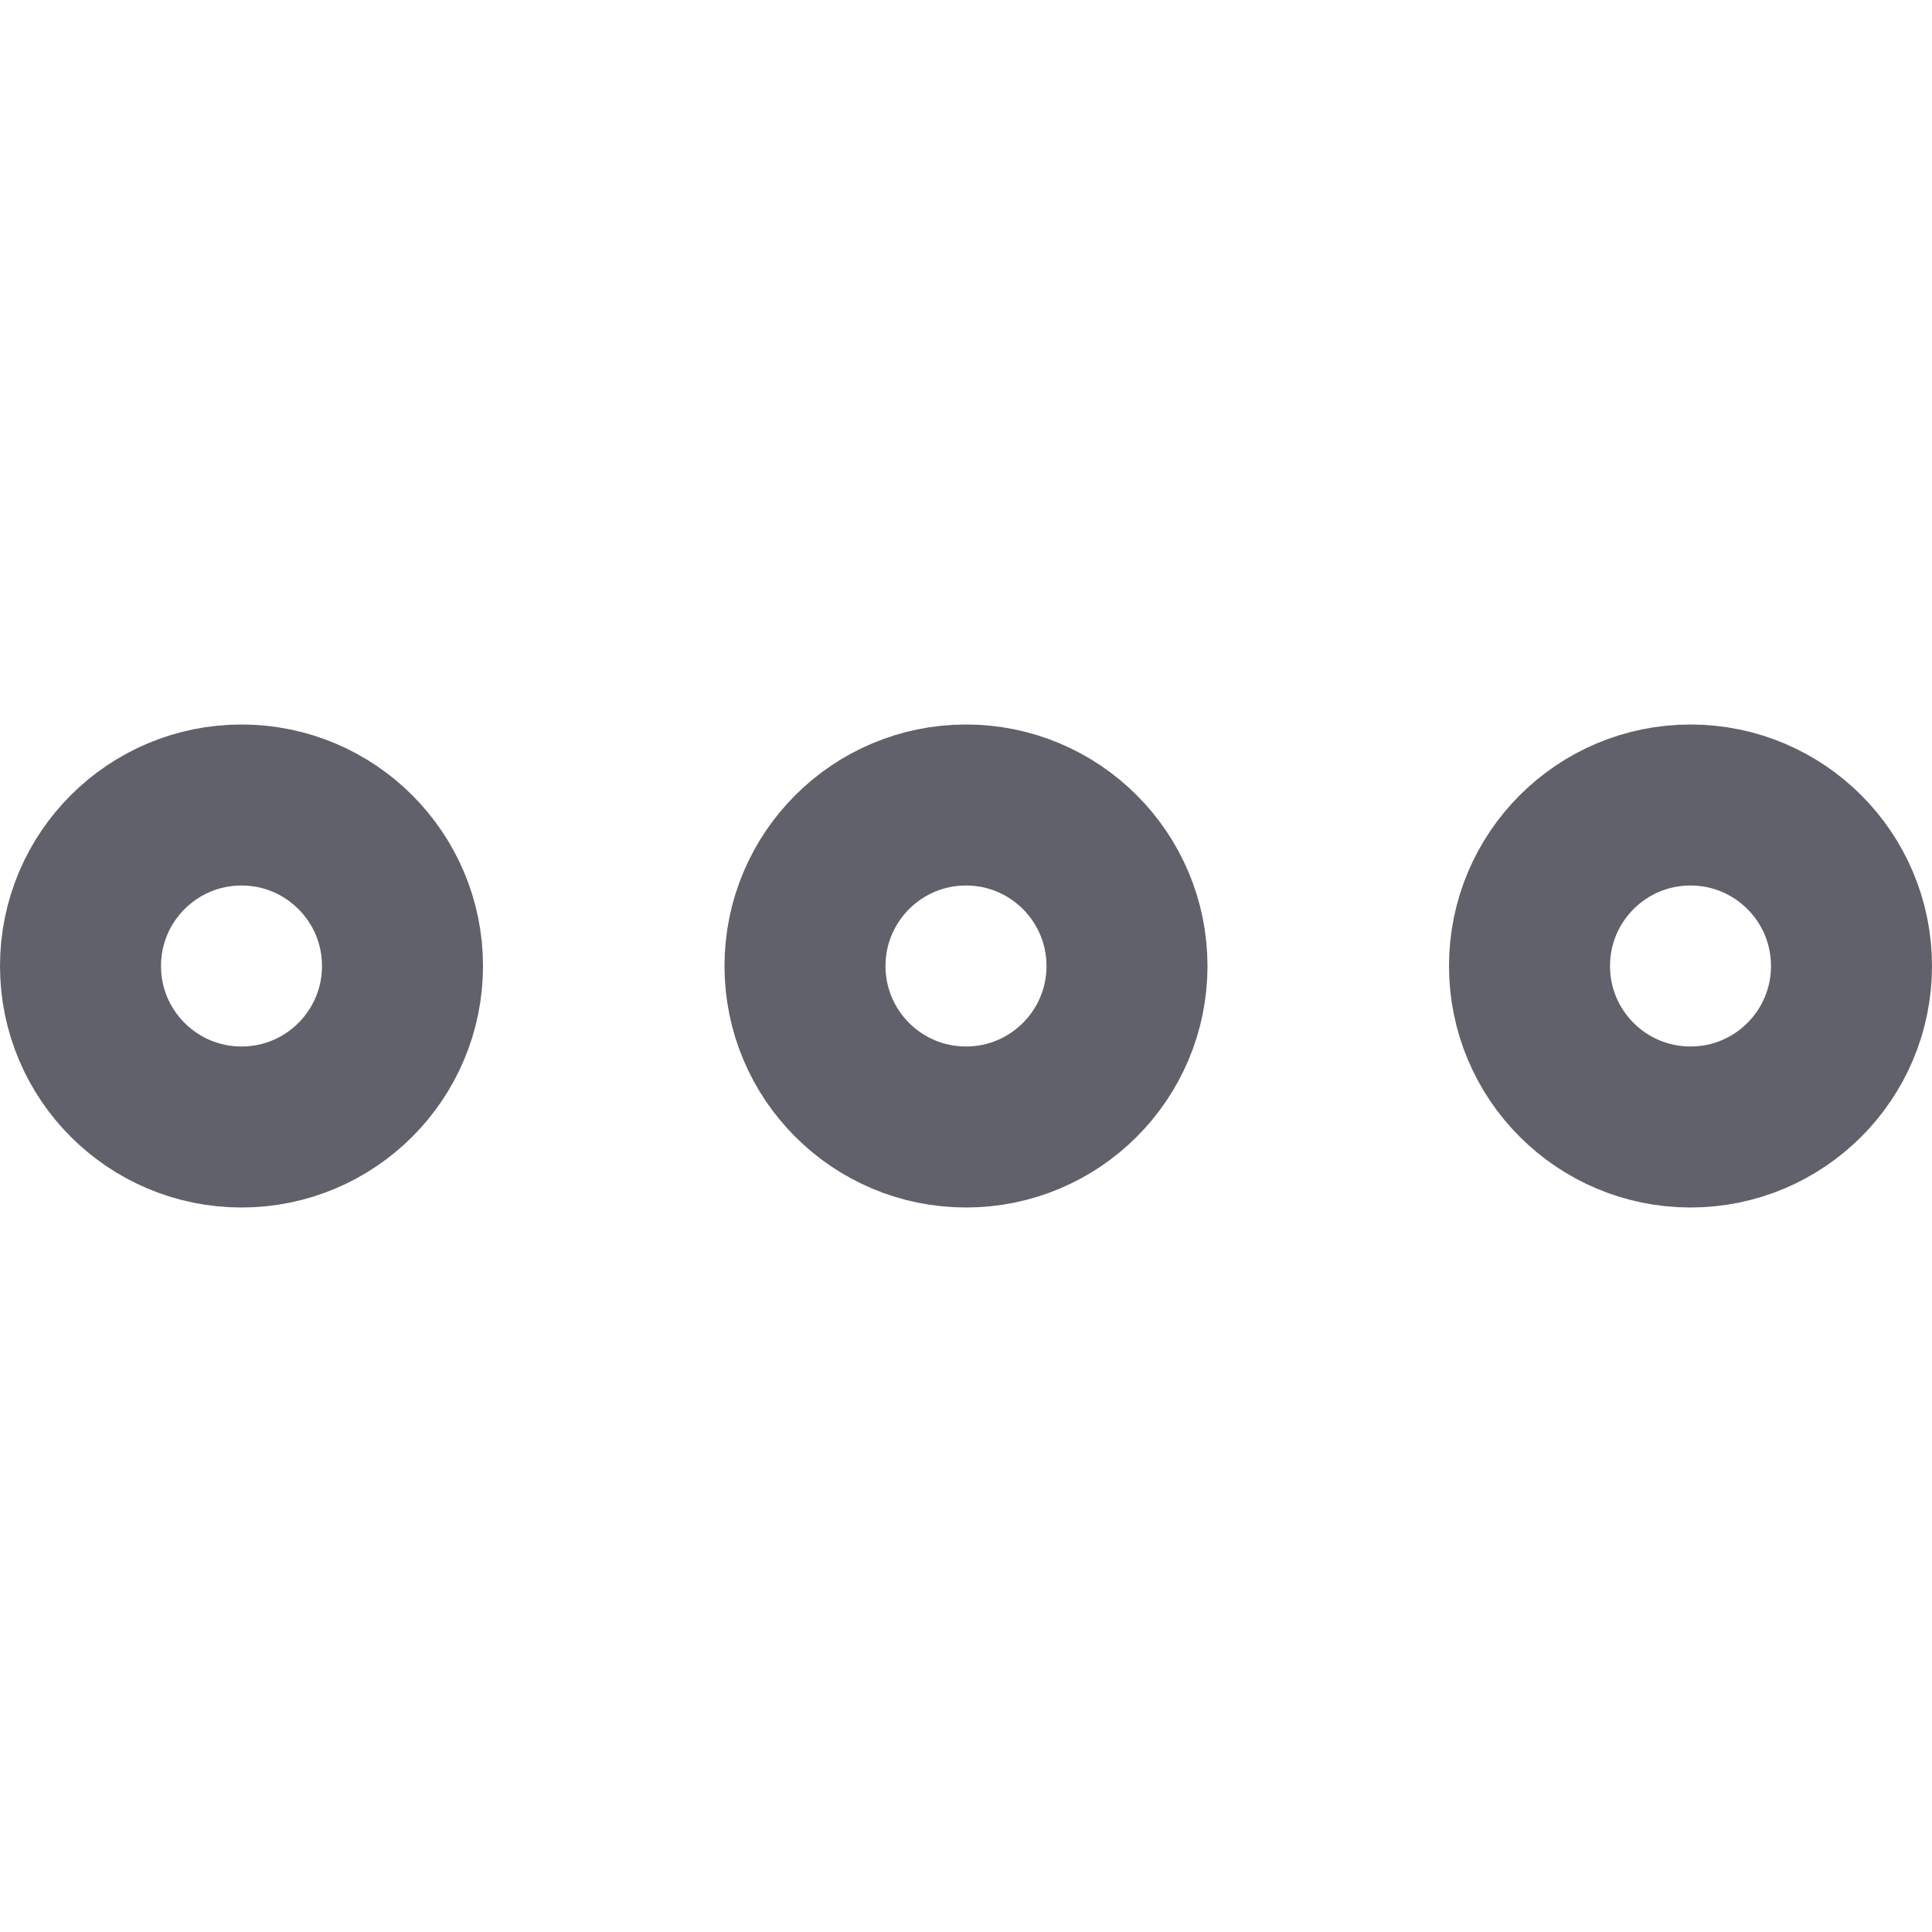 <svg xmlns="http://www.w3.org/2000/svg" height="24" width="24" viewBox="0 0 24 24"><title>dots anim 6 4</title><g stroke-linecap="round" fill="#61616b" stroke-linejoin="round" class="nc-icon-wrapper"><g class="nc-loop-dots-anim-6-24-icon-o"><circle cx="3" cy="12" fill="none" r="2" stroke="#61616b" stroke-width="2"></circle><circle cx="12" cy="12" fill="none" r="2" stroke="#61616b" stroke-width="2"></circle><circle cx="21" cy="12" fill="none" r="2" stroke="#61616b" stroke-width="2"></circle></g><style data-cap="butt">.nc-loop-dots-anim-6-24-icon-o,.nc-loop-dots-anim-6-24-icon-o>*{--animation-duration:1.2s}.nc-loop-dots-anim-6-24-icon-o{transform-origin:50% 50%;animation:nc-loop-dots-anim-6 1.2s infinite}.nc-loop-dots-anim-6-24-icon-o>:nth-child(2),.nc-loop-dots-anim-6-24-icon-o>:nth-child(3){transform-origin:16.5px 50%;animation:nc-loop-dots-anim-6-inner 1.2s infinite}@keyframes nc-loop-dots-anim-6{0%,50%{transform:rotate(0)}100%{animation-timing-function:cubic-bezier(1,0,0,1);transform:rotate(180deg)}}@keyframes nc-loop-dots-anim-6-inner{0%{transform:rotate(0)}100%,50%{animation-timing-function:cubic-bezier(1,0,0,1);transform:rotate(180deg)}}</style></g></svg>
